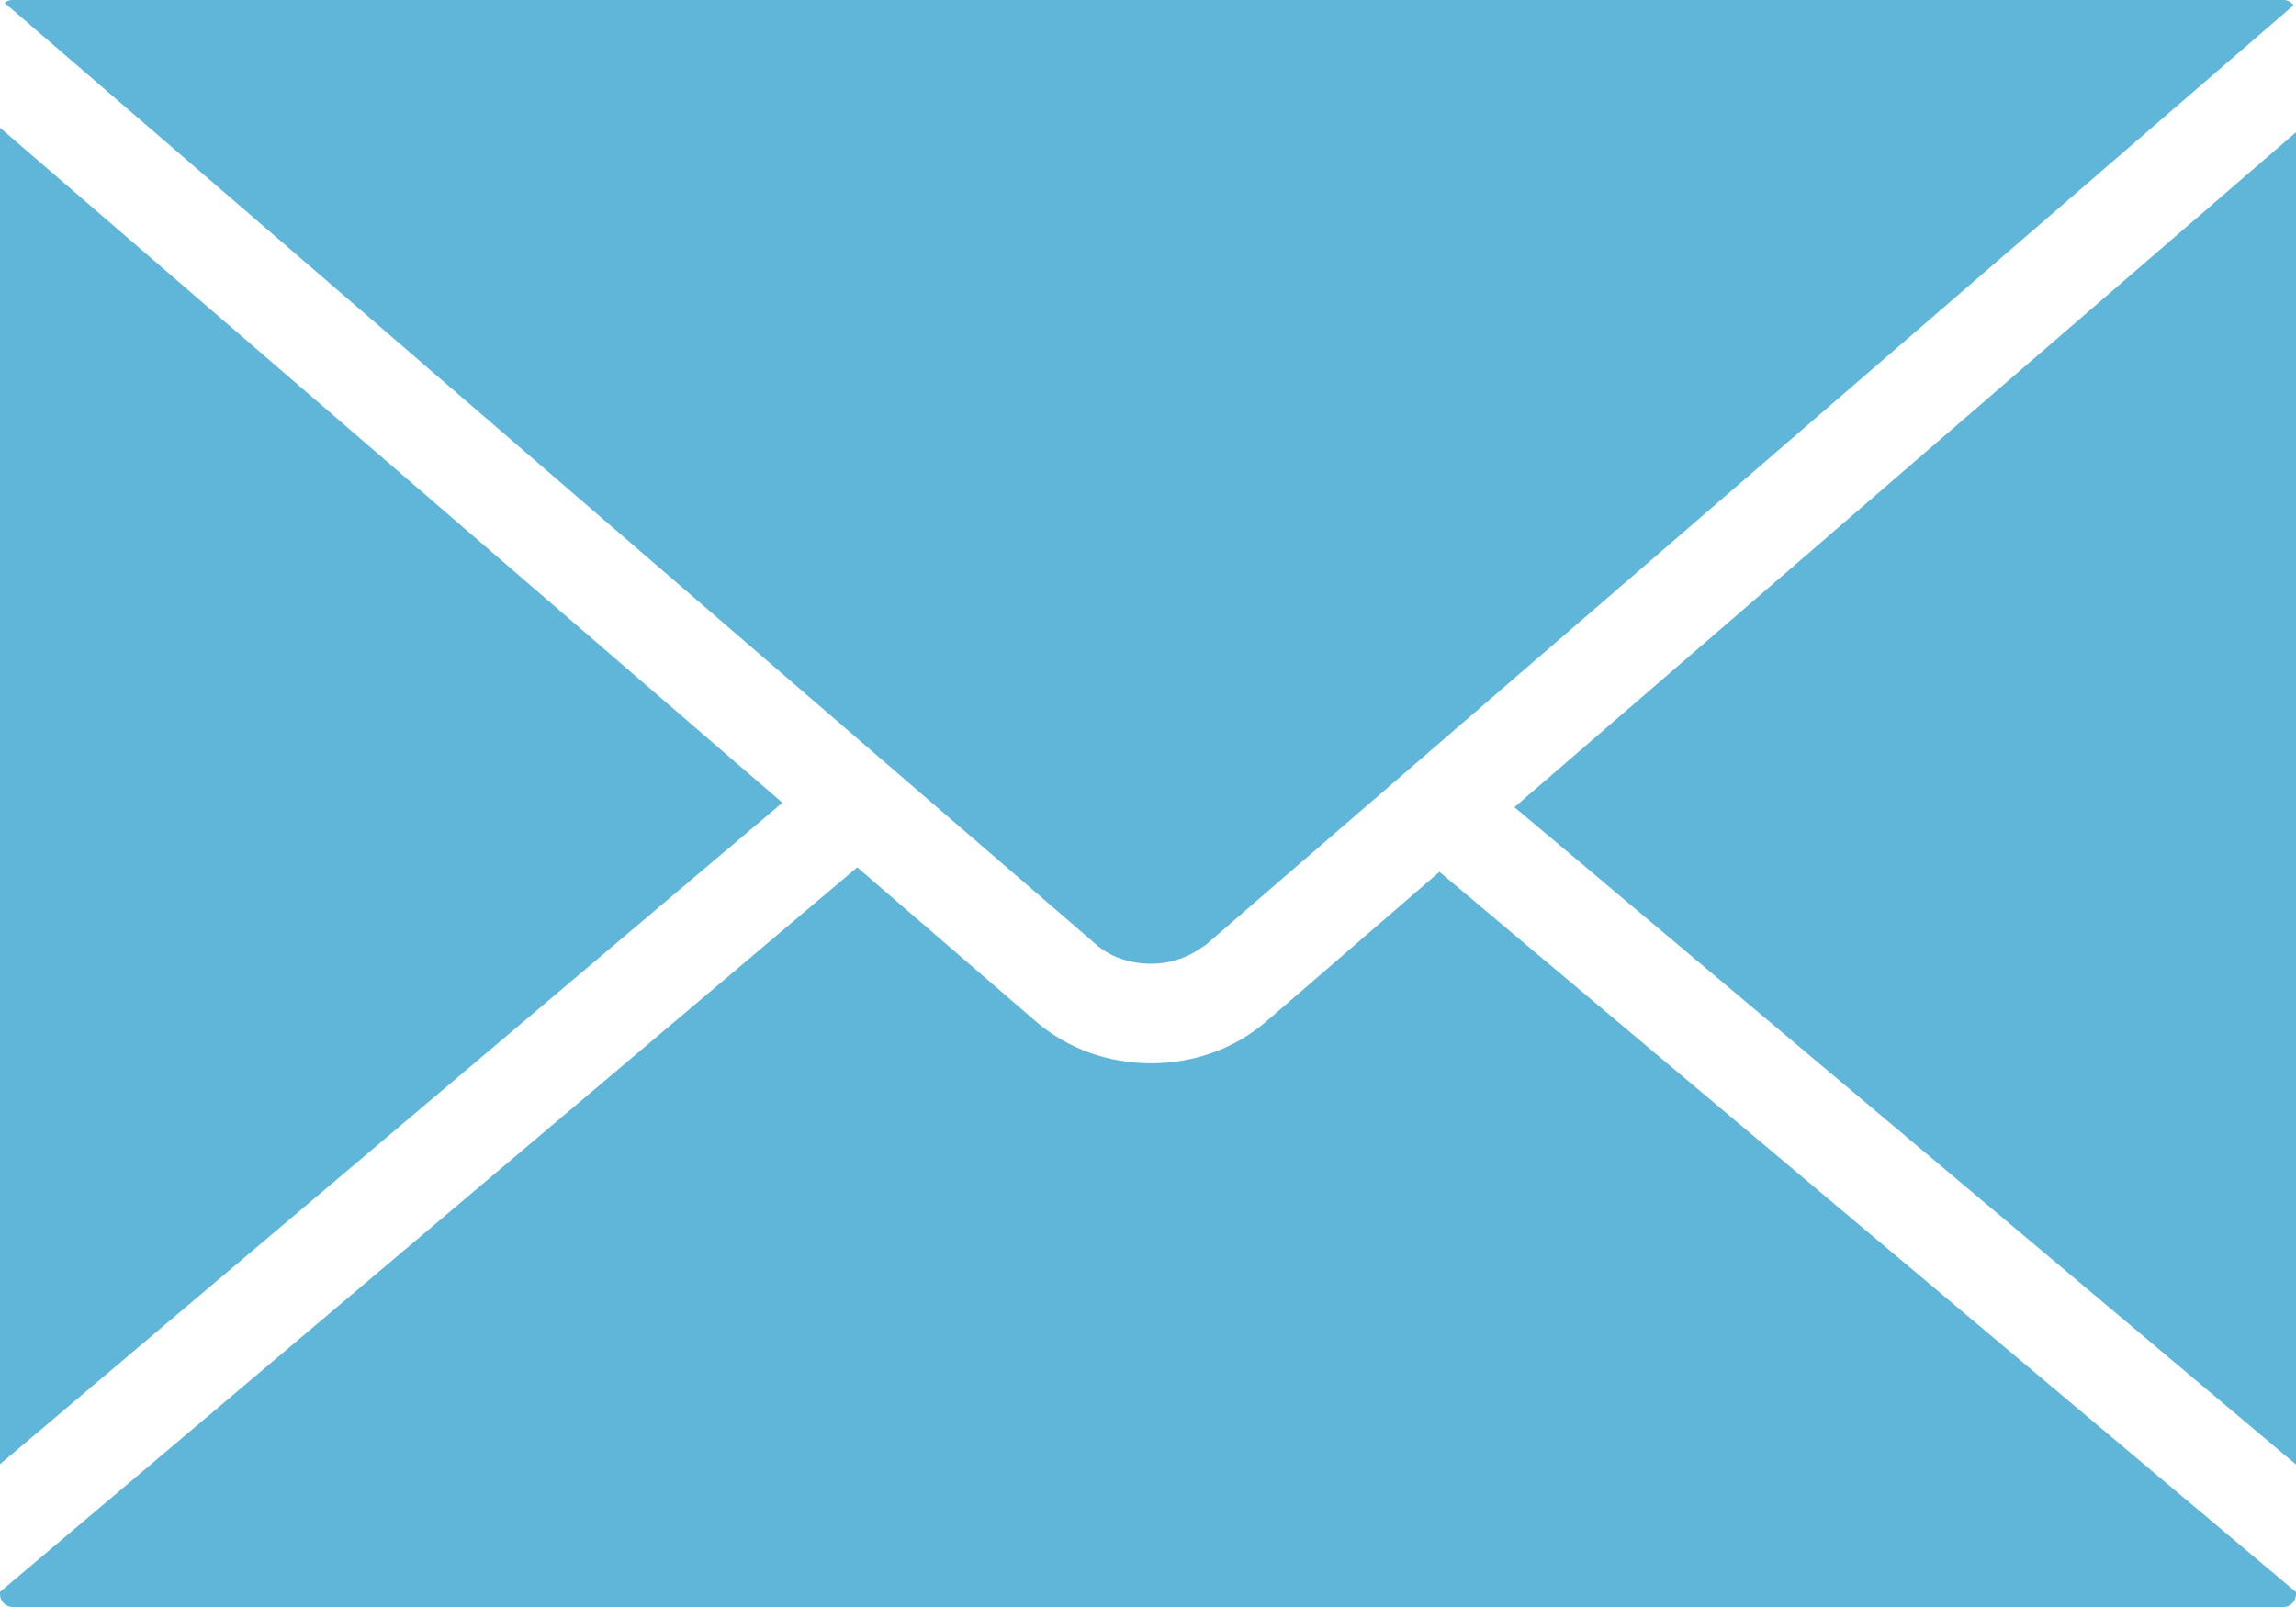 <svg width="30" height="21" viewBox="0 0 30 21" fill="none" xmlns="http://www.w3.org/2000/svg">
<path d="M15.038 12.594H15.044C15.27 12.594 15.494 12.525 15.675 12.4L15.724 12.367C15.735 12.36 15.746 12.354 15.757 12.346L16.328 11.851L29.968 0.069C29.94 0.028 29.892 0 29.841 0H0.158C0.122 0 0.087 0.014 0.06 0.037L14.331 12.35C14.511 12.505 14.768 12.594 15.038 12.594ZM0 1.669V19.134L10.223 10.49L0 1.669ZM19.788 10.548L30 19.138V1.728L19.788 10.548ZM16.541 13.352C16.134 13.702 15.601 13.895 15.042 13.895C14.481 13.895 13.949 13.703 13.543 13.355L11.201 11.334L0 20.803V20.834C0 20.924 0.074 21 0.161 21H29.841C29.927 21 30 20.924 30 20.833V20.805L18.808 11.393L16.541 13.352Z" fill="#60B6D9"/>
</svg>
